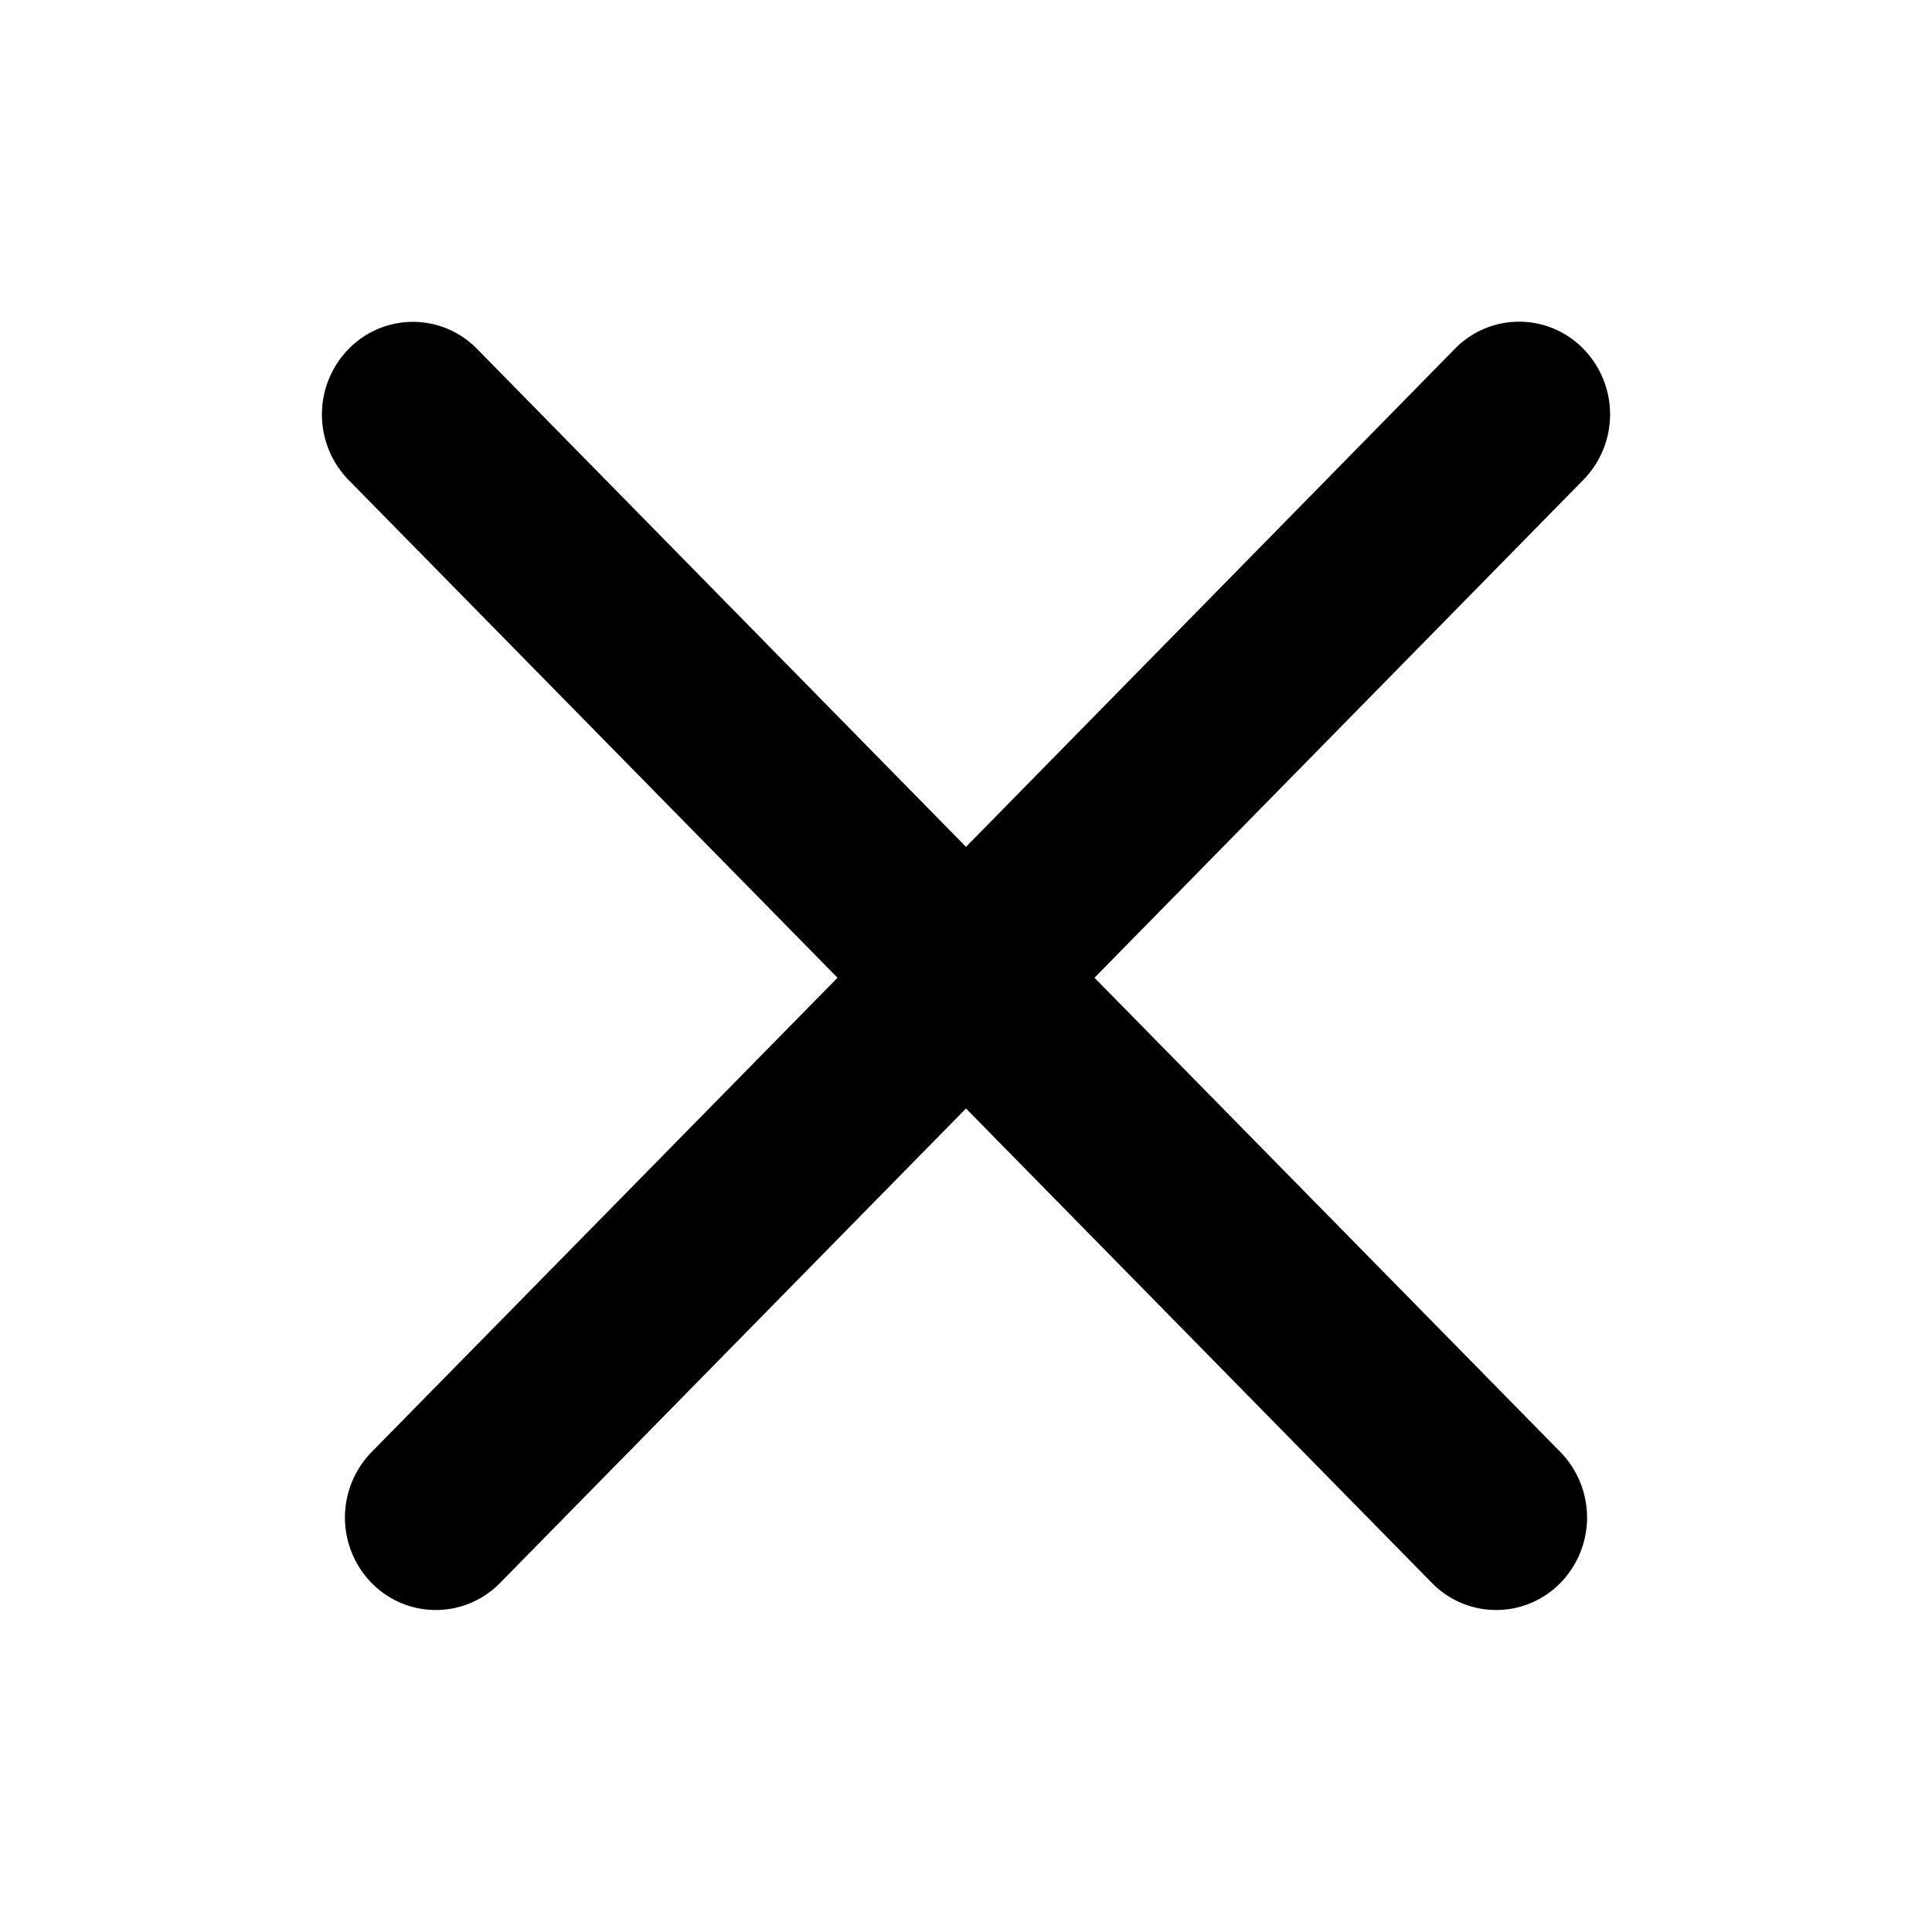 <svg xmlns="http://www.w3.org/2000/svg" width="12" height="12" viewBox="0 0 12 12" fill="none"><path fill="currentColor" d="M2.964 2.168a.557.557 0 0 0-.799 0 .582.582 0 0 0 0 .813l3.037 3.092-2.894 2.946a.582.582 0 0 0 0 .813c.22.224.578.224.798 0L6 6.885l2.894 2.947c.22.224.578.224.798 0a.582.582 0 0 0 0-.813L6.798 6.073 9.835 2.98a.582.582 0 0 0 0-.813.557.557 0 0 0-.799 0L6 5.26 2.964 2.168Z"/></svg>
